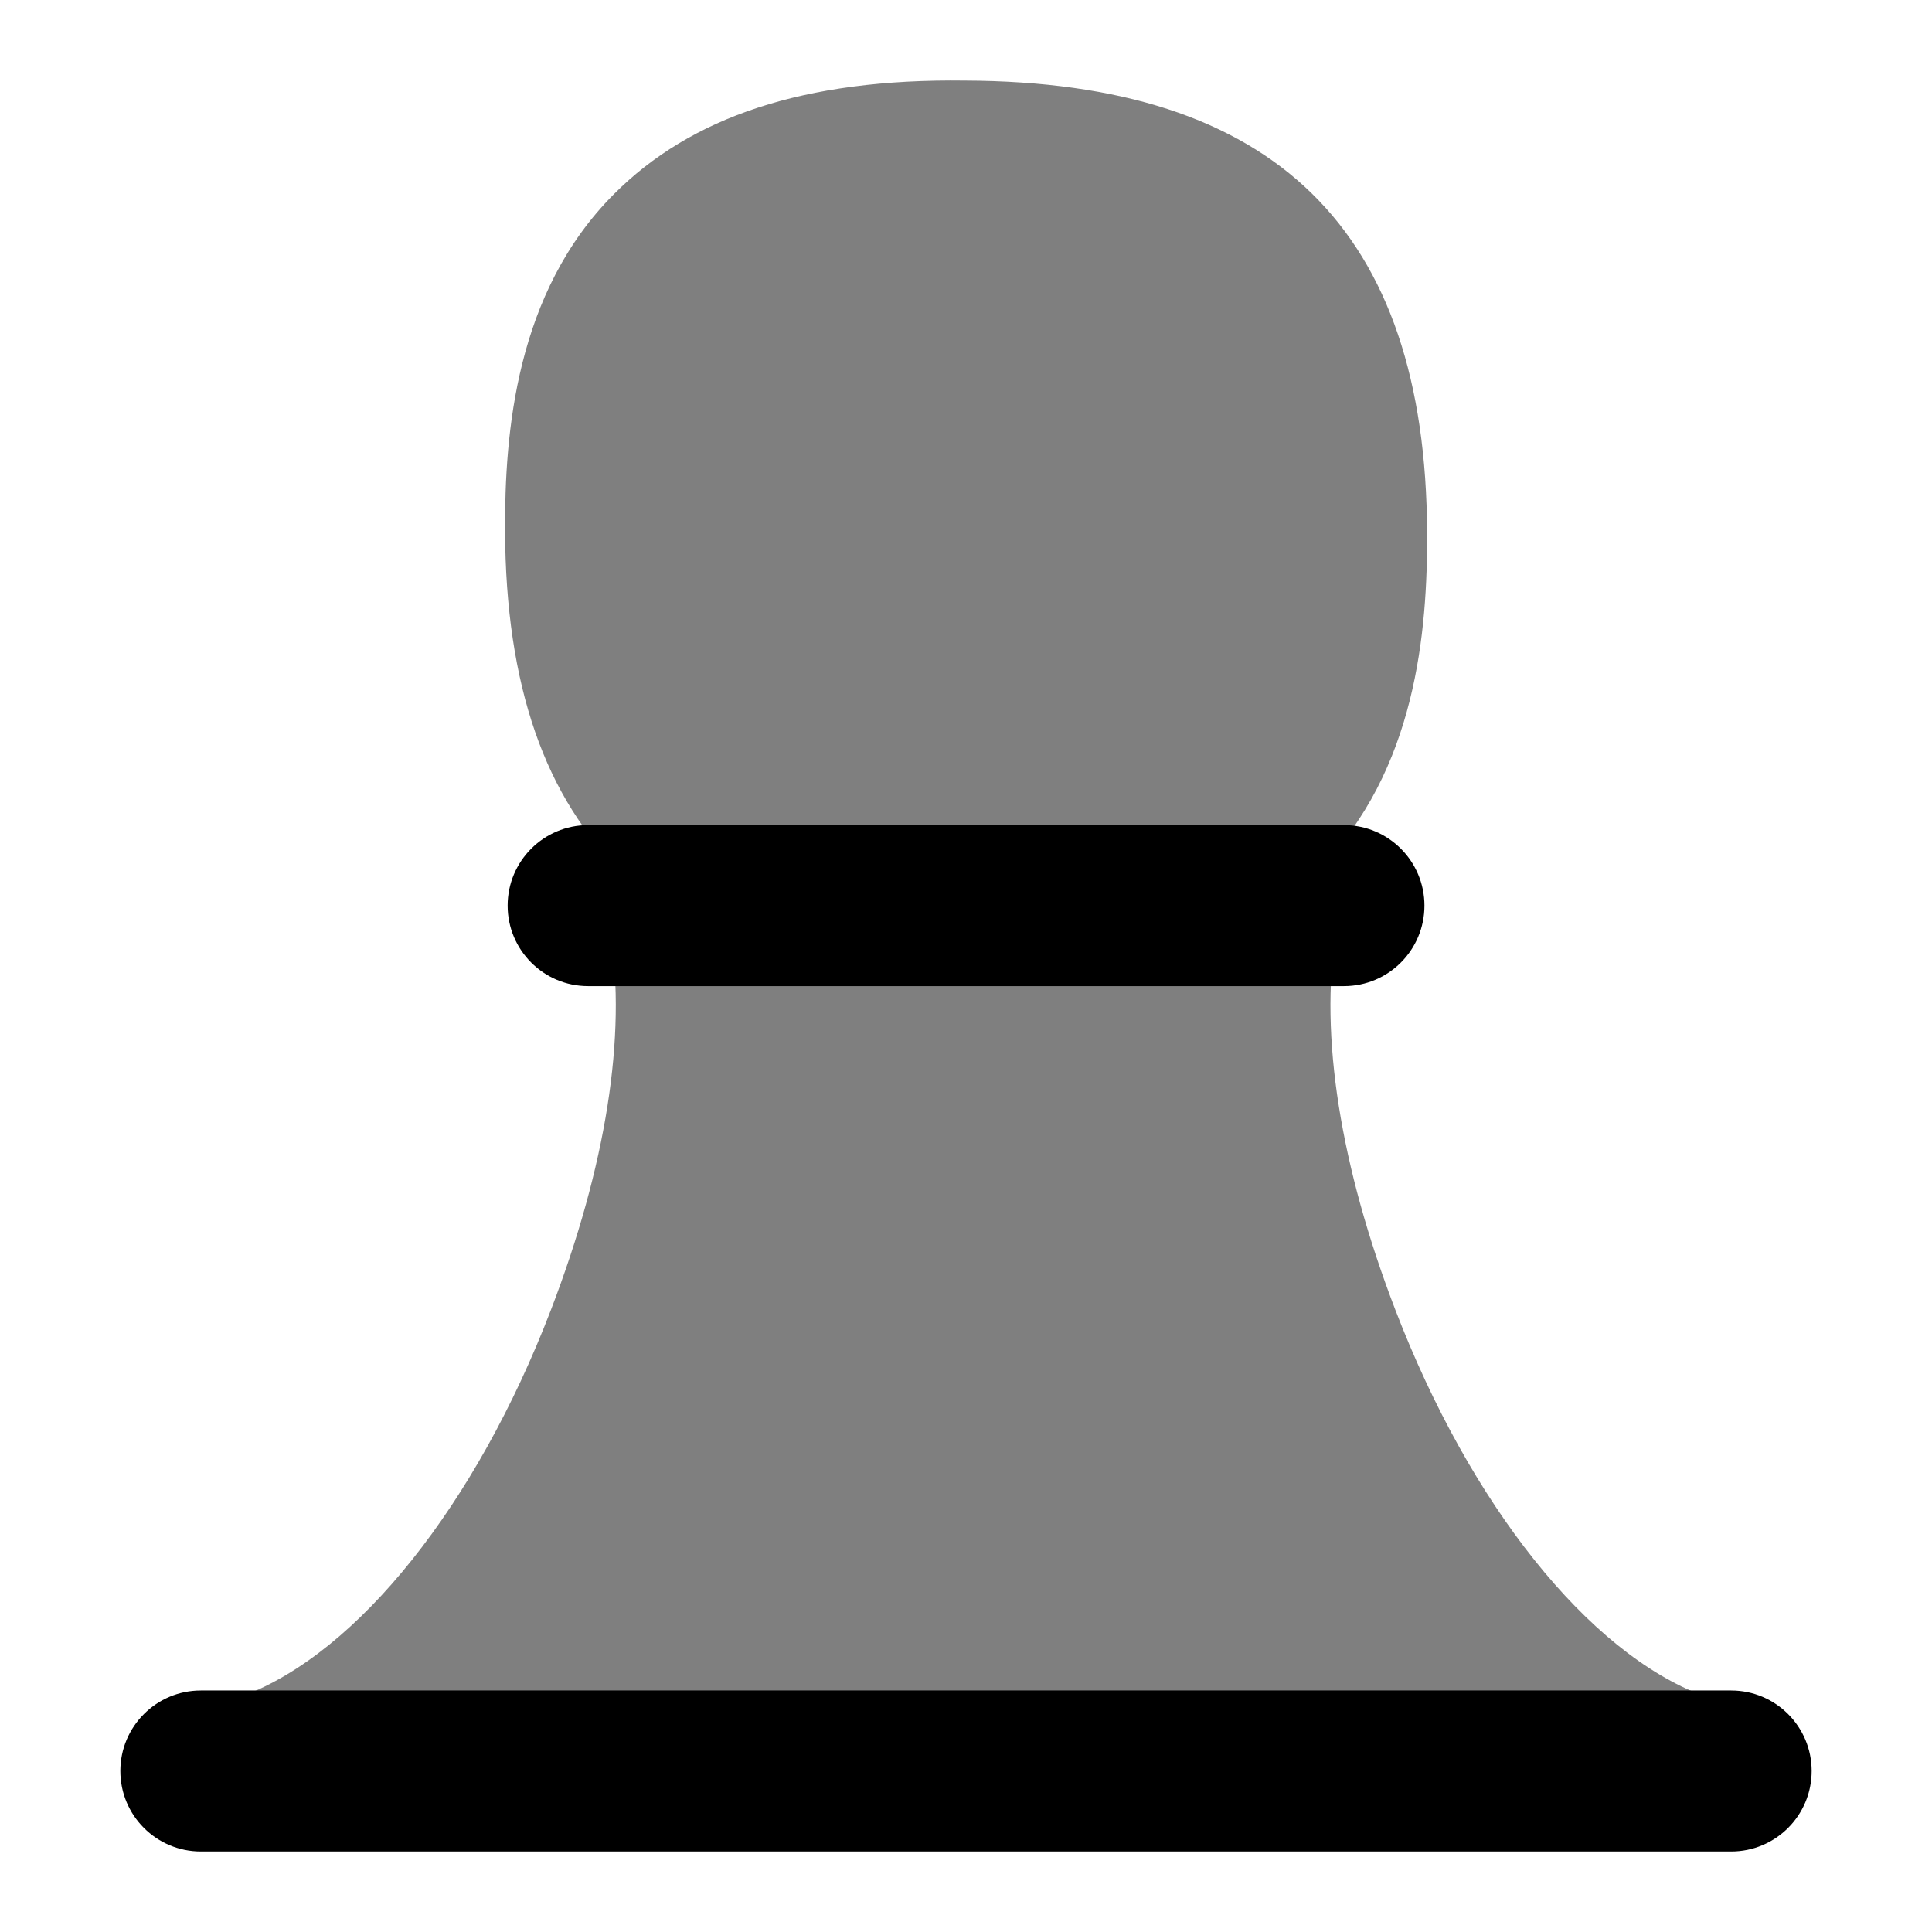 <svg id="Layer_1" viewBox="0 0 24 24" xmlns="http://www.w3.org/2000/svg" data-name="Layer 1"><path d="m21.505 23h-19.01c-.553 0-1-.448-1-1s.447-1 1-1h19.01c.553 0 1 .448 1 1s-.447 1-1 1z"/><path d="m16.694 12.25h-9.388c-.553 0-1-.448-1-1s.447-1 1-1h9.389c.553 0 1 .448 1 1s-.447 1-1 1z"/><path d="m21.156 21.065c-1.428-.536-2.893-2.373-3.822-4.792-.686-1.787-.942-3.408-.739-4.687.044-.282-.035-.568-.217-.788 1.219-1.224 1.355-2.97 1.35-4.178-.014-3.767-1.892-5.605-5.741-5.619-2-.026-3.405.453-4.359 1.409-1.224 1.224-1.359 2.974-1.354 4.183.007 1.915.496 3.331 1.481 4.263-.151.211-.213.473-.173.731.203 1.279-.053 2.9-.739 4.687-.929 2.42-2.395 4.256-3.822 4.792-.456.171-.723.64-.636 1.115.088.475 9.255.268 9.255.268s10.066.207 10.154-.268-.179-.944-.636-1.115z" opacity=".5"/></svg>